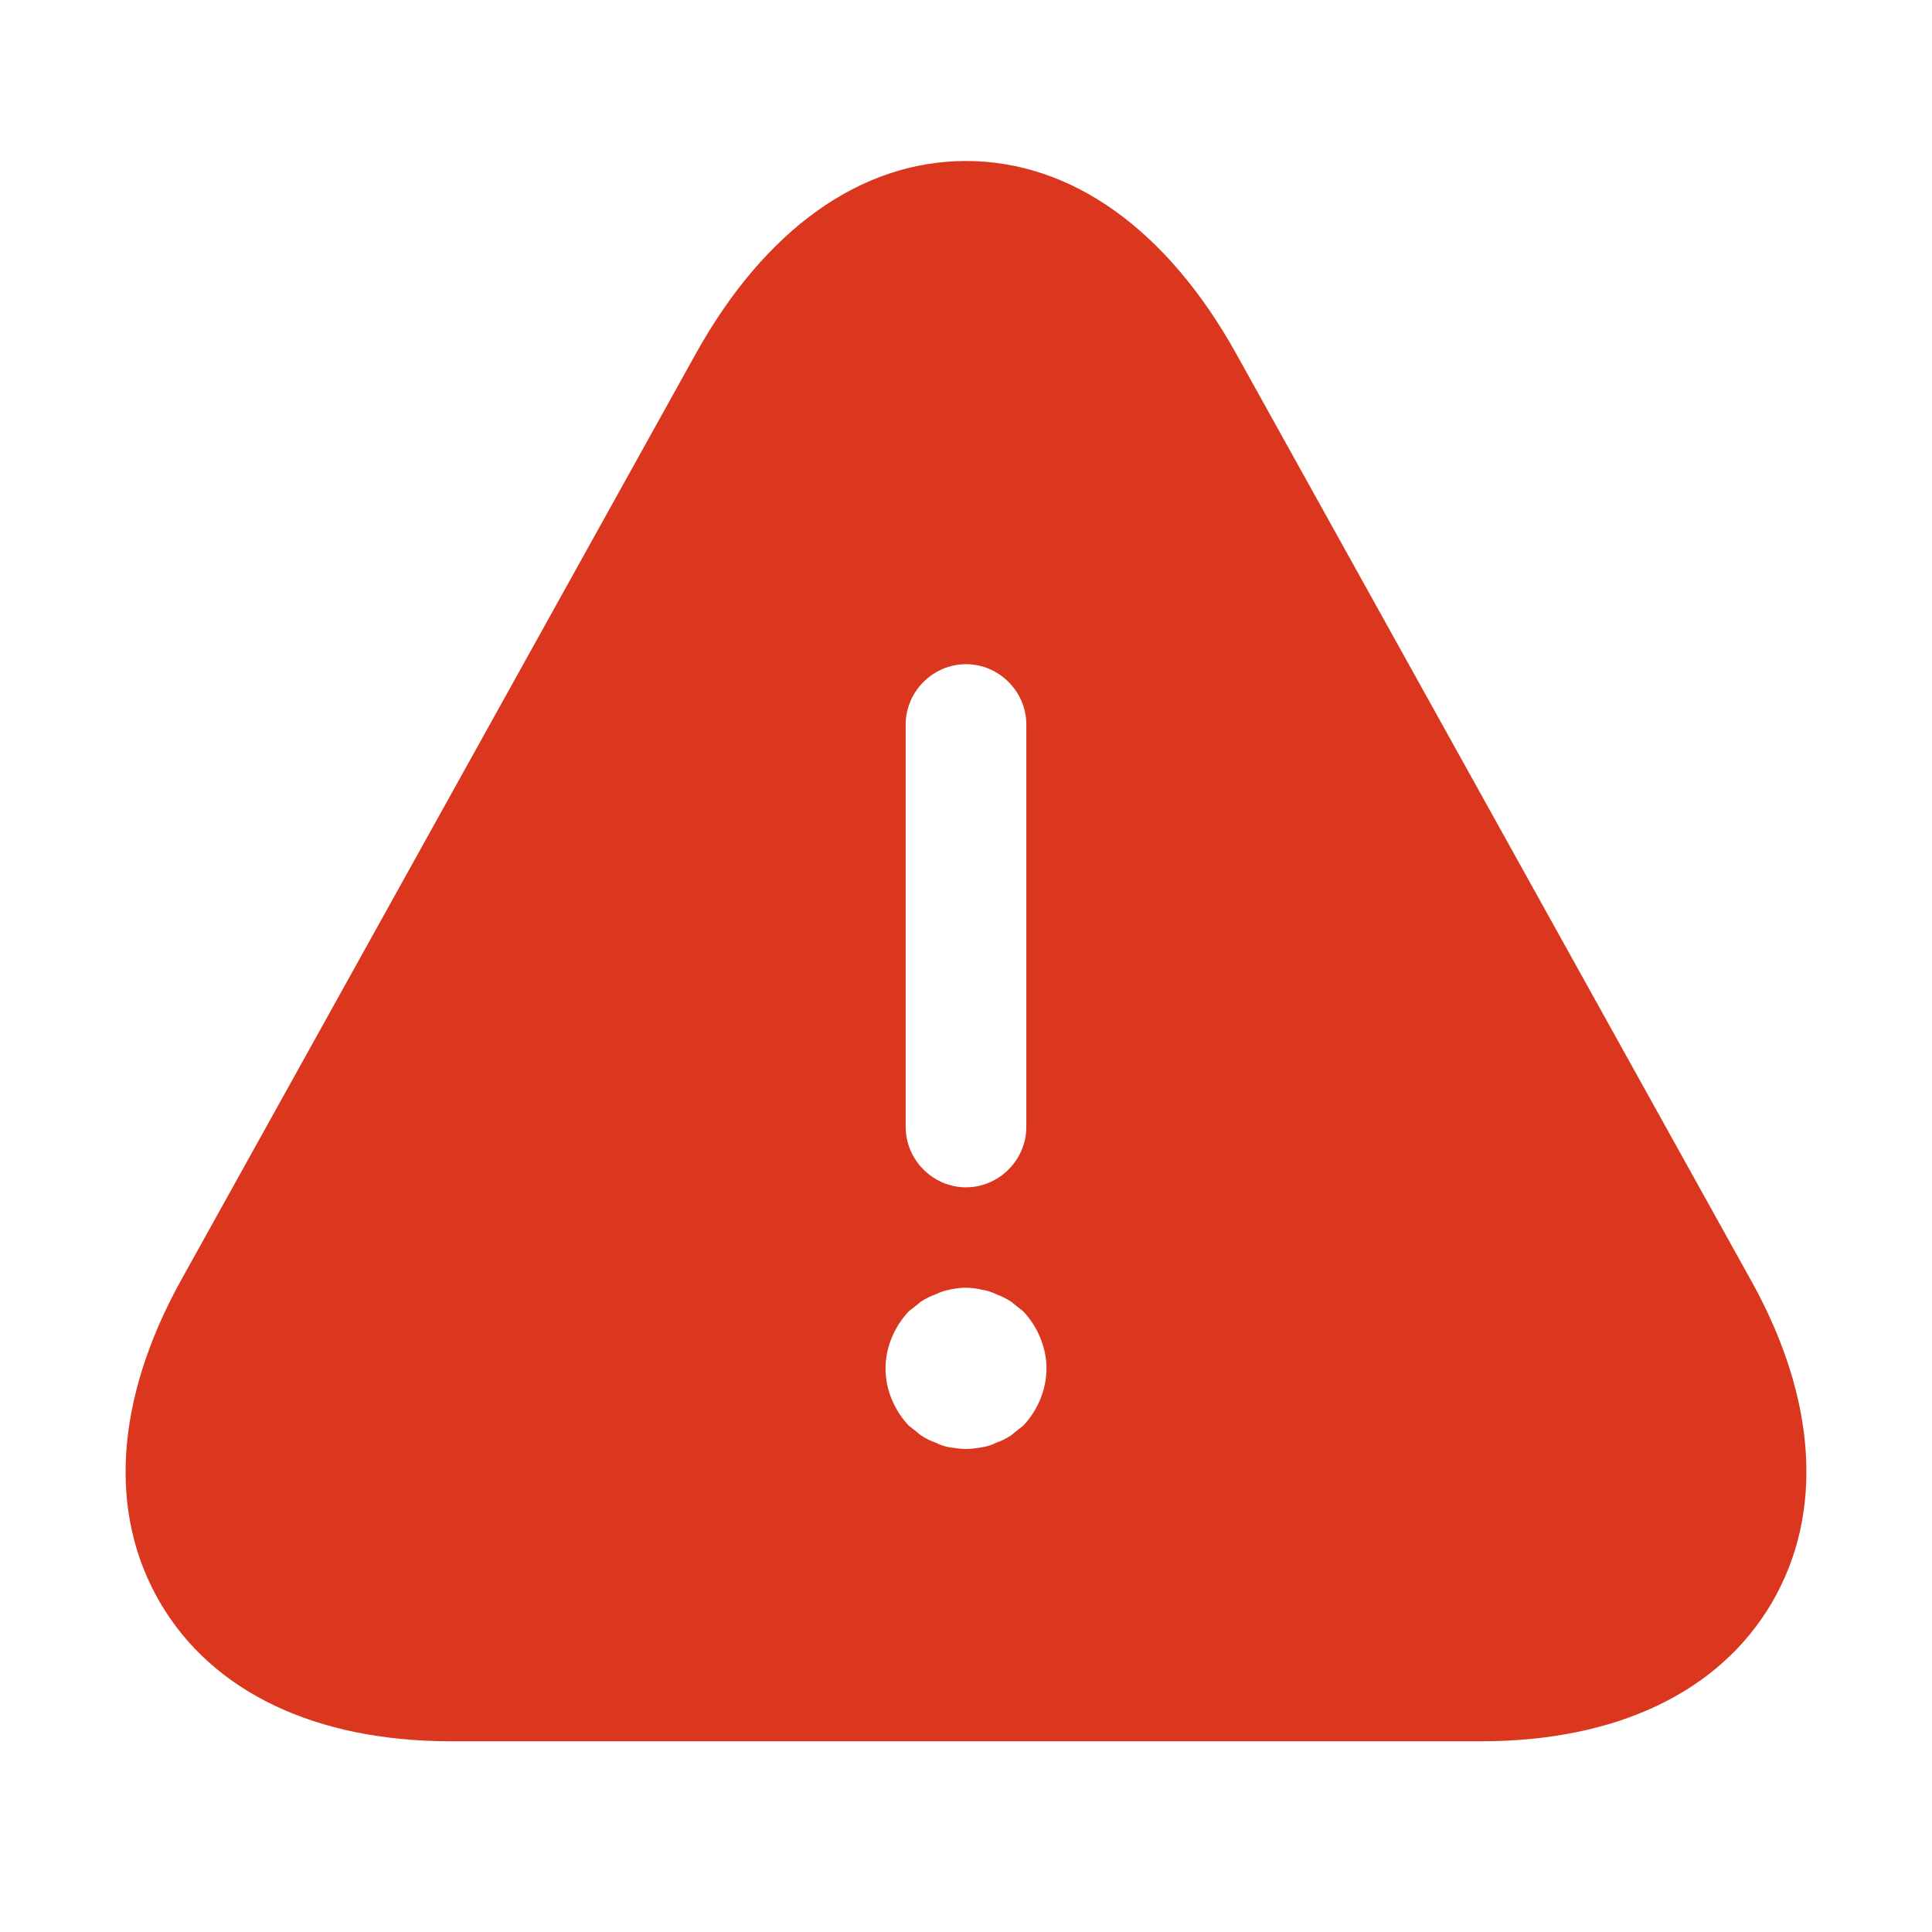 <svg width="18" height="18" viewBox="0 0 18 18" fill="none" xmlns="http://www.w3.org/2000/svg">
<path d="M16.32 11.94L11.52 3.3C10.875 2.138 9.982 1.5 9 1.5C8.018 1.5 7.125 2.138 6.48 3.3L1.68 11.94C1.073 13.043 1.005 14.1 1.492 14.932C1.98 15.765 2.94 16.223 4.2 16.223H13.8C15.06 16.223 16.02 15.765 16.508 14.932C16.995 14.1 16.927 13.035 16.32 11.94ZM8.438 6.75C8.438 6.442 8.693 6.188 9 6.188C9.307 6.188 9.562 6.442 9.562 6.75V10.5C9.562 10.807 9.307 11.062 9 11.062C8.693 11.062 8.438 10.807 8.438 10.5V6.75ZM9.533 13.283C9.495 13.312 9.457 13.342 9.42 13.373C9.375 13.402 9.33 13.425 9.285 13.44C9.24 13.463 9.195 13.477 9.143 13.485C9.098 13.492 9.045 13.5 9 13.5C8.955 13.5 8.902 13.492 8.85 13.485C8.805 13.477 8.76 13.463 8.715 13.44C8.67 13.425 8.625 13.402 8.58 13.373C8.543 13.342 8.505 13.312 8.467 13.283C8.332 13.14 8.25 12.945 8.25 12.75C8.25 12.555 8.332 12.36 8.467 12.217C8.505 12.188 8.543 12.158 8.58 12.127C8.625 12.098 8.67 12.075 8.715 12.06C8.76 12.037 8.805 12.023 8.85 12.015C8.947 11.992 9.053 11.992 9.143 12.015C9.195 12.023 9.24 12.037 9.285 12.06C9.33 12.075 9.375 12.098 9.42 12.127C9.457 12.158 9.495 12.188 9.533 12.217C9.668 12.36 9.75 12.555 9.75 12.75C9.75 12.945 9.668 13.14 9.533 13.283Z" fill="#DB371F"/>
</svg>
